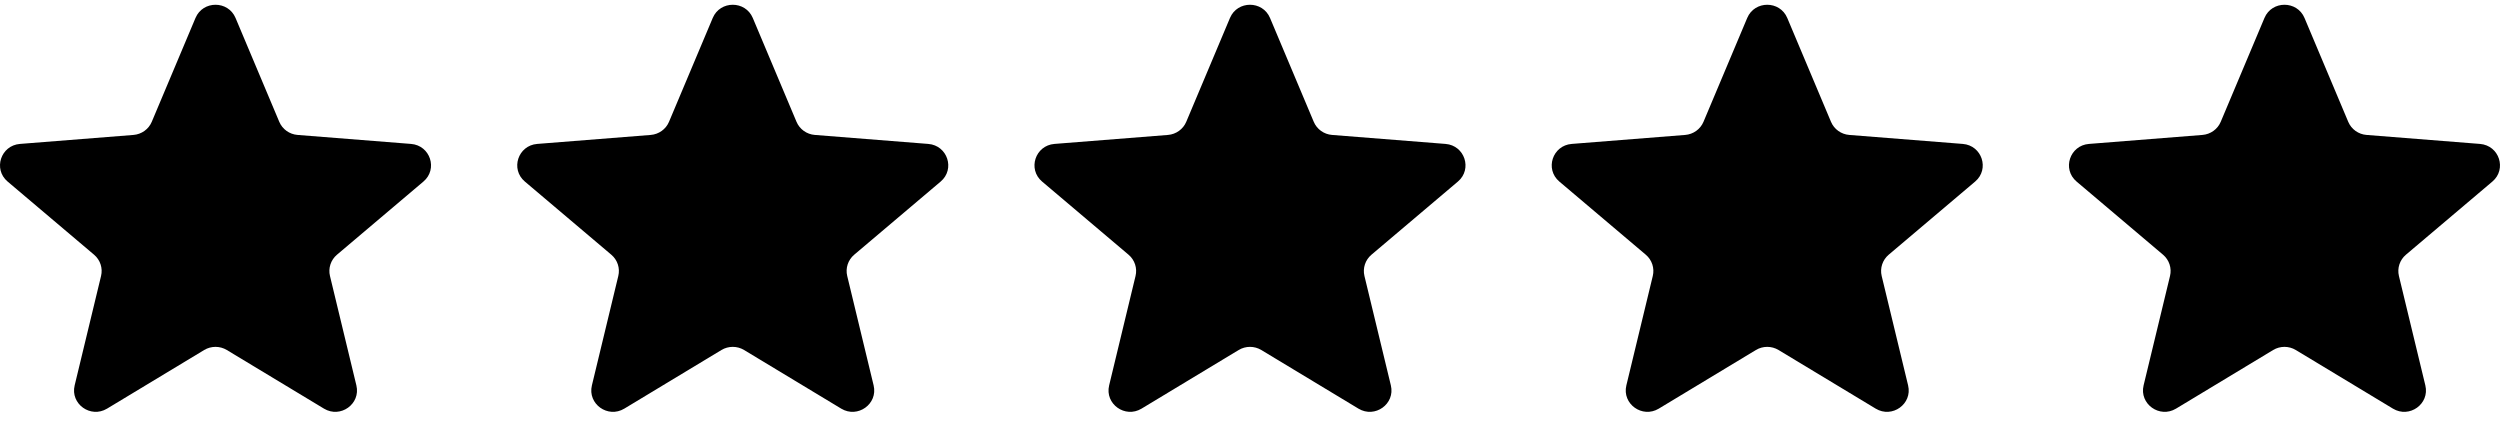 <svg width="116" height="20" viewBox="0 0 116 20" xmlns="http://www.w3.org/2000/svg">
<g clip-path="url(#clip0_31_1760)">
<path d="M9.071 0.833C9.415 0.017 10.585 0.017 10.929 0.833L12.958 5.652C13.103 5.996 13.431 6.231 13.807 6.261L19.073 6.678C19.965 6.749 20.327 7.849 19.647 8.424L15.635 11.819C15.348 12.062 15.223 12.443 15.311 12.805L16.536 17.882C16.744 18.742 15.797 19.422 15.033 18.961L10.524 16.24C10.203 16.046 9.797 16.046 9.475 16.24L4.967 18.961C4.203 19.422 3.256 18.742 3.464 17.882L4.689 12.805C4.777 12.443 4.652 12.062 4.365 11.819L0.353 8.424C-0.327 7.849 0.035 6.749 0.927 6.678L6.193 6.261C6.569 6.231 6.897 5.996 7.042 5.652L9.071 0.833Z"/>
<path d="M33.071 0.833C33.415 0.017 34.585 0.017 34.929 0.833L36.958 5.652C37.103 5.996 37.431 6.231 37.807 6.261L43.073 6.678C43.965 6.749 44.327 7.849 43.647 8.424L39.635 11.819C39.348 12.062 39.223 12.443 39.311 12.805L40.536 17.882C40.744 18.742 39.797 19.422 39.033 18.961L34.525 16.24C34.203 16.046 33.797 16.046 33.475 16.24L28.967 18.961C28.203 19.422 27.256 18.742 27.464 17.882L28.689 12.805C28.777 12.443 28.652 12.062 28.365 11.819L24.353 8.424C23.673 7.849 24.035 6.749 24.927 6.678L30.193 6.261C30.57 6.231 30.897 5.996 31.042 5.652L33.071 0.833Z"/>
<path d="M57.071 0.833C57.414 0.017 58.585 0.017 58.929 0.833L60.958 5.652C61.103 5.996 61.43 6.231 61.806 6.261L67.073 6.678C67.965 6.749 68.326 7.849 67.647 8.424L63.635 11.819C63.348 12.062 63.223 12.443 63.31 12.805L64.536 17.882C64.744 18.742 63.797 19.422 63.033 18.961L58.524 16.24C58.202 16.046 57.797 16.046 57.475 16.24L52.967 18.961C52.203 19.422 51.256 18.742 51.464 17.882L52.689 12.805C52.777 12.443 52.652 12.062 52.365 11.819L48.353 8.424C47.673 7.849 48.035 6.749 48.927 6.678L54.193 6.261C54.569 6.231 54.897 5.996 55.042 5.652L57.071 0.833Z"/>
<path d="M81.071 0.833C81.415 0.017 82.585 0.017 82.929 0.833L84.958 5.652C85.103 5.996 85.43 6.231 85.806 6.261L91.073 6.678C91.965 6.749 92.326 7.849 91.647 8.424L87.635 11.819C87.348 12.062 87.223 12.443 87.31 12.805L88.536 17.882C88.744 18.742 87.797 19.422 87.033 18.961L82.524 16.24C82.202 16.046 81.797 16.046 81.475 16.24L76.967 18.961C76.203 19.422 75.256 18.742 75.463 17.882L76.689 12.805C76.777 12.443 76.652 12.062 76.365 11.819L72.353 8.424C71.673 7.849 72.035 6.749 72.927 6.678L78.193 6.261C78.569 6.231 78.897 5.996 79.042 5.652L81.071 0.833Z"/>
<path d="M105.071 0.833C105.414 0.017 106.585 0.017 106.929 0.833L108.958 5.652C109.103 5.996 109.43 6.231 109.806 6.261L115.072 6.678C115.965 6.749 116.326 7.849 115.647 8.424L111.635 11.819C111.348 12.062 111.223 12.443 111.31 12.805L112.536 17.882C112.744 18.742 111.797 19.422 111.033 18.961L106.524 16.24C106.202 16.046 105.797 16.046 105.475 16.24L100.967 18.961C100.203 19.422 99.256 18.742 99.463 17.882L100.689 12.805C100.777 12.443 100.652 12.062 100.365 11.819L96.353 8.424C95.673 7.849 96.035 6.749 96.927 6.678L102.193 6.261C102.569 6.231 102.897 5.996 103.042 5.652L105.071 0.833Z"/>
</g>
<defs>
<clipPath id="clip0_31_1760">
<rect width="116" height="20"/>
</clipPath>
</defs>
</svg>
